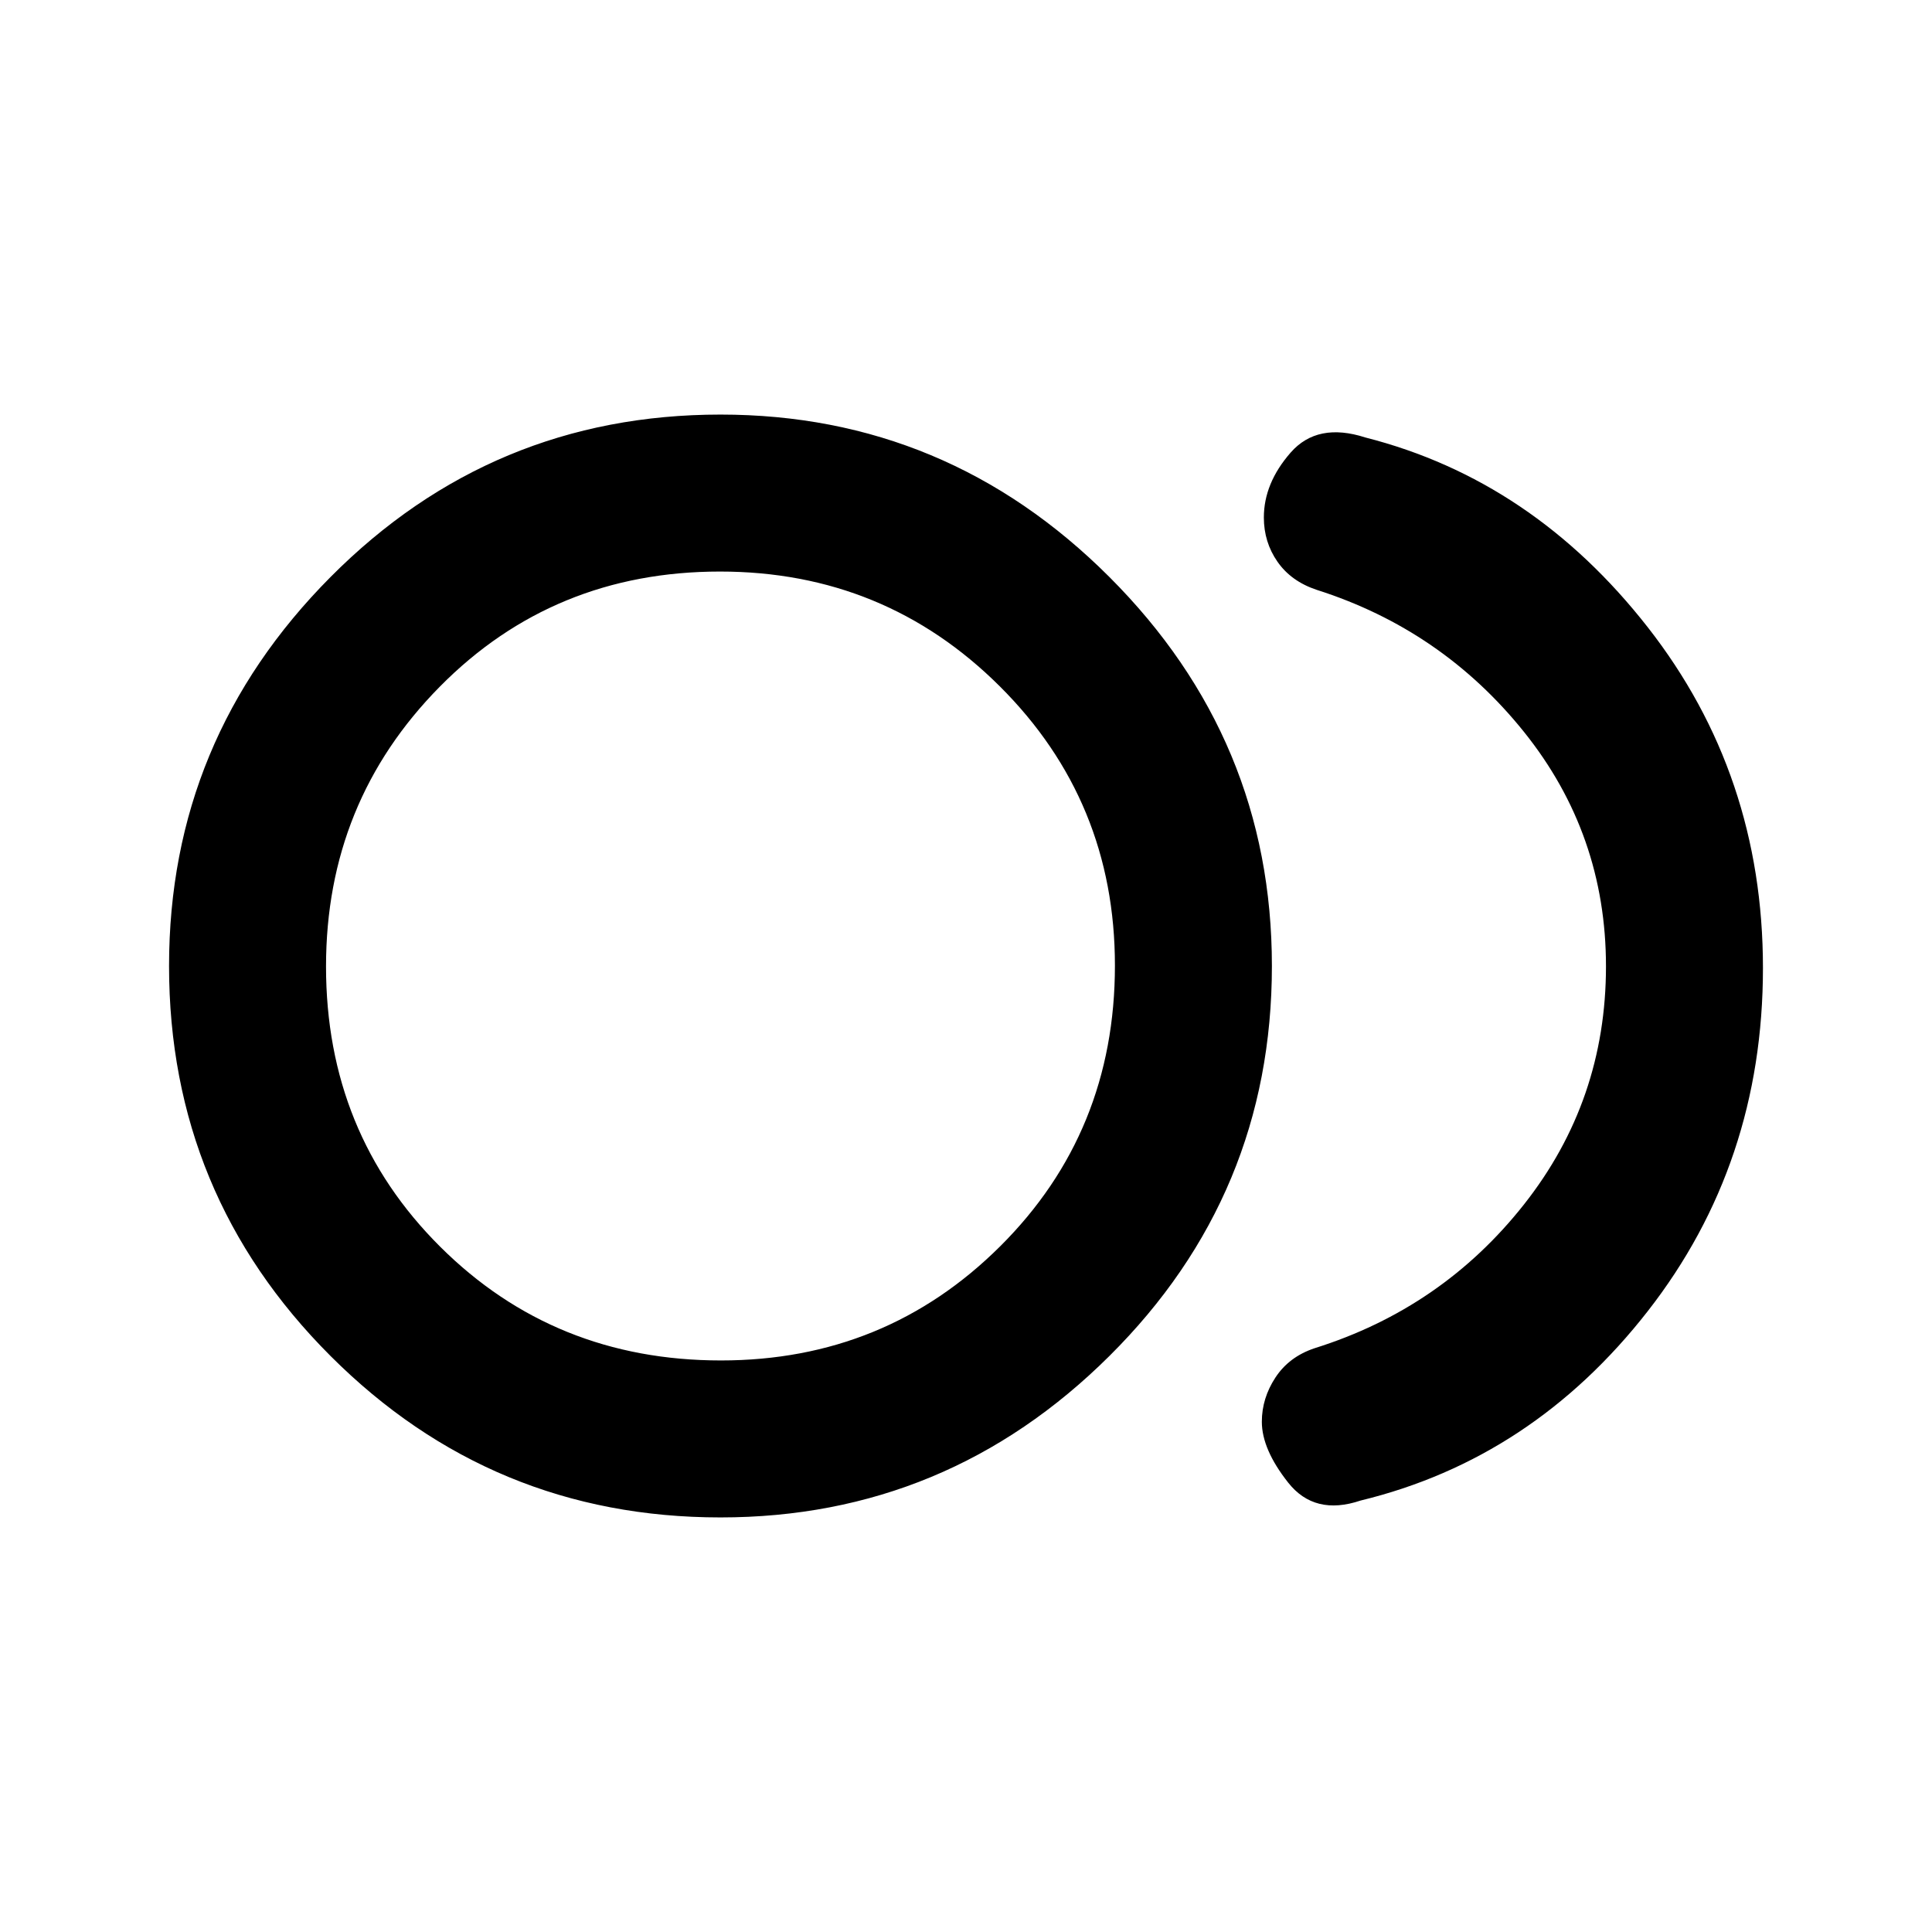 <svg xmlns="http://www.w3.org/2000/svg" height="20" viewBox="0 -960 960 960" width="20"><path d="M358-206q-113.54 0-193.77-80.23T84-480q0-112.54 80.23-193.27T358-754q112.54 0 193.27 80.73T632-480q0 113.54-80.73 193.77T358-206Zm3-274Zm315.08 265.61q-22.85 7.7-35.97-8.88Q627-239.85 627-253.54q0-11.69 6.77-22t19.46-14.54q63.31-19.84 104.04-71.45Q798-413.13 798-479.83q0-65.71-40.73-116.48-40.73-50.77-103.04-70.61-12.69-4.23-19.46-13.96-6.77-9.73-6.77-21.97 0-17.07 13.31-32.26 13.3-15.2 37.15-7.5 83.08 21.15 140.31 94.3Q876-575.15 876-479q0 97.15-57.23 170.5t-142.69 94.11ZM358.24-284Q440-284 497-340.74q57-56.74 57-139.5Q554-562 496.76-619q-57.24-57-139-57-82.76 0-139.26 57.24-56.5 57.24-56.5 139 0 82.76 56.74 139.26 56.74 56.5 139.5 56.5Z"/></svg>
